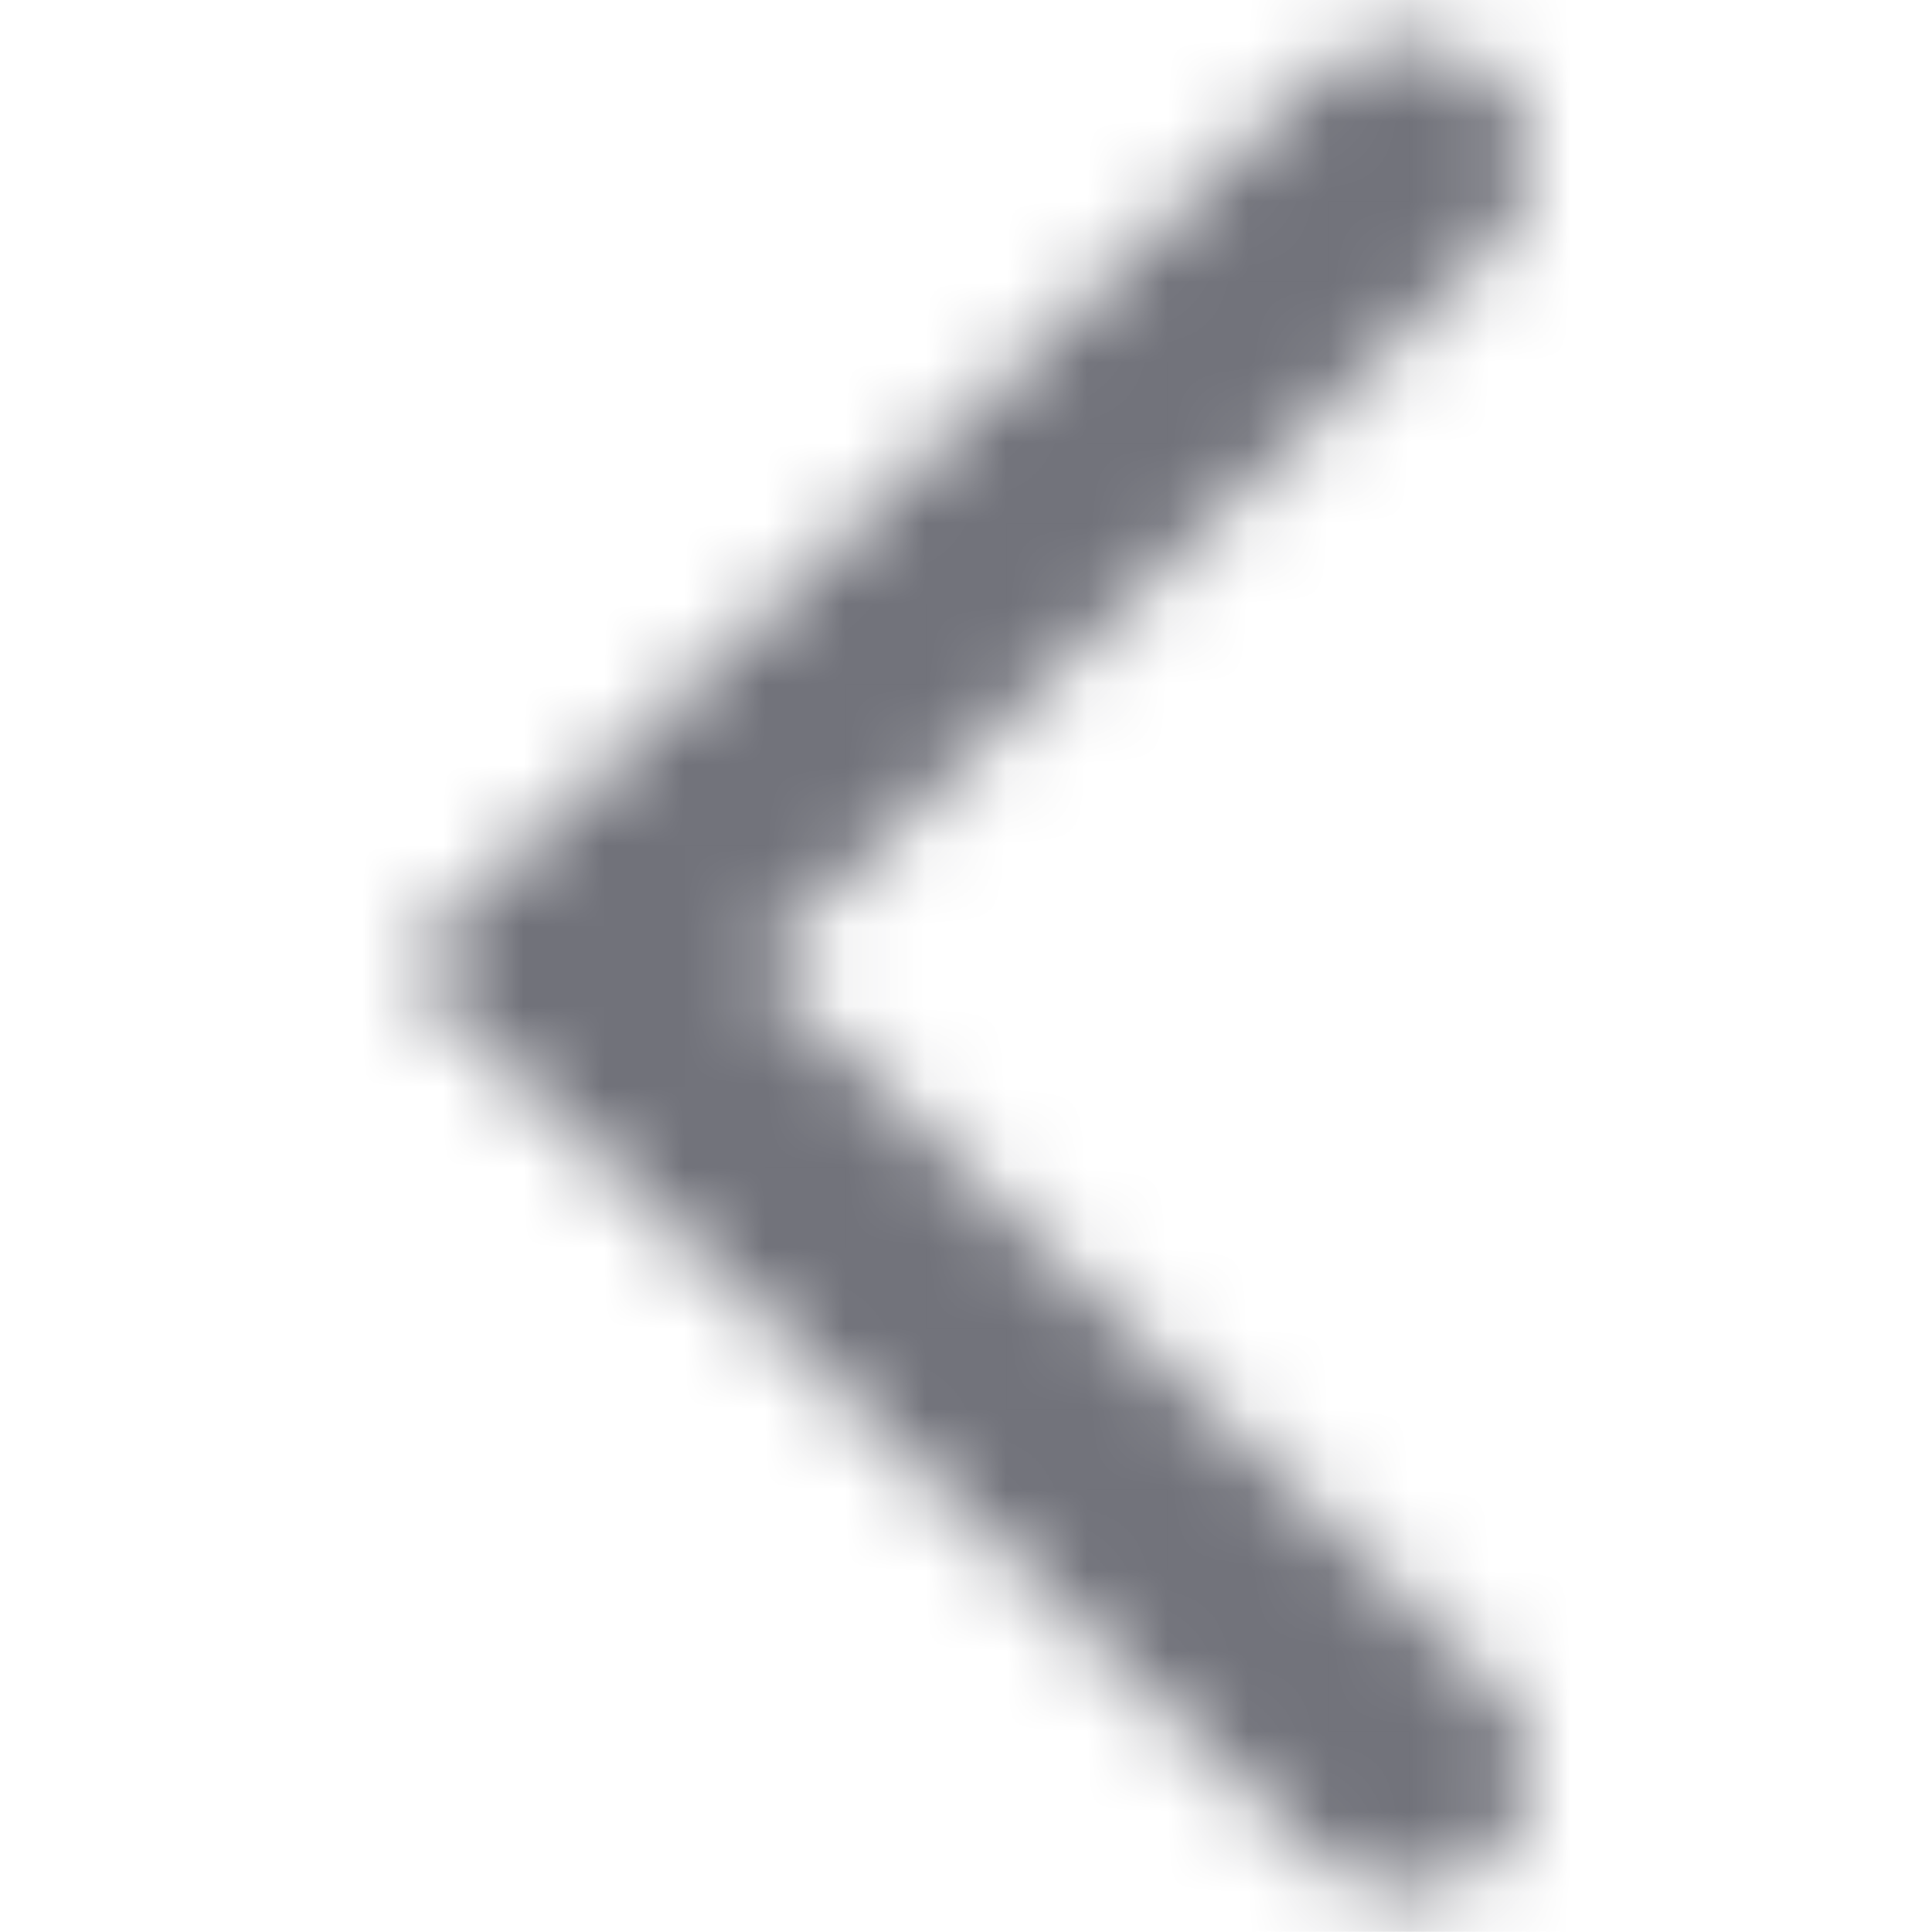 <svg width="24" height="24" viewBox="0 0 24 24" fill="none" xmlns="http://www.w3.org/2000/svg">
<mask id="mask0_964_17215" style="mask-type:alpha" maskUnits="userSpaceOnUse" x="5" y="0" width="14" height="24">
<path fill-rule="evenodd" clip-rule="evenodd" d="M18.548 0.94C19.151 1.525 19.151 2.475 18.548 3.061L9.361 12L18.548 20.939C19.151 21.525 19.151 22.475 18.548 23.06C17.946 23.646 16.97 23.646 16.368 23.06L5 12L16.368 0.94C16.97 0.354 17.946 0.354 18.548 0.94Z" fill="#1688E8"/>
</mask>
<g mask="url(#mask0_964_17215)">
<rect x="0" y="-0.002" width="23.999" height="23.999" fill="#71727A"/>
</g>
</svg>
